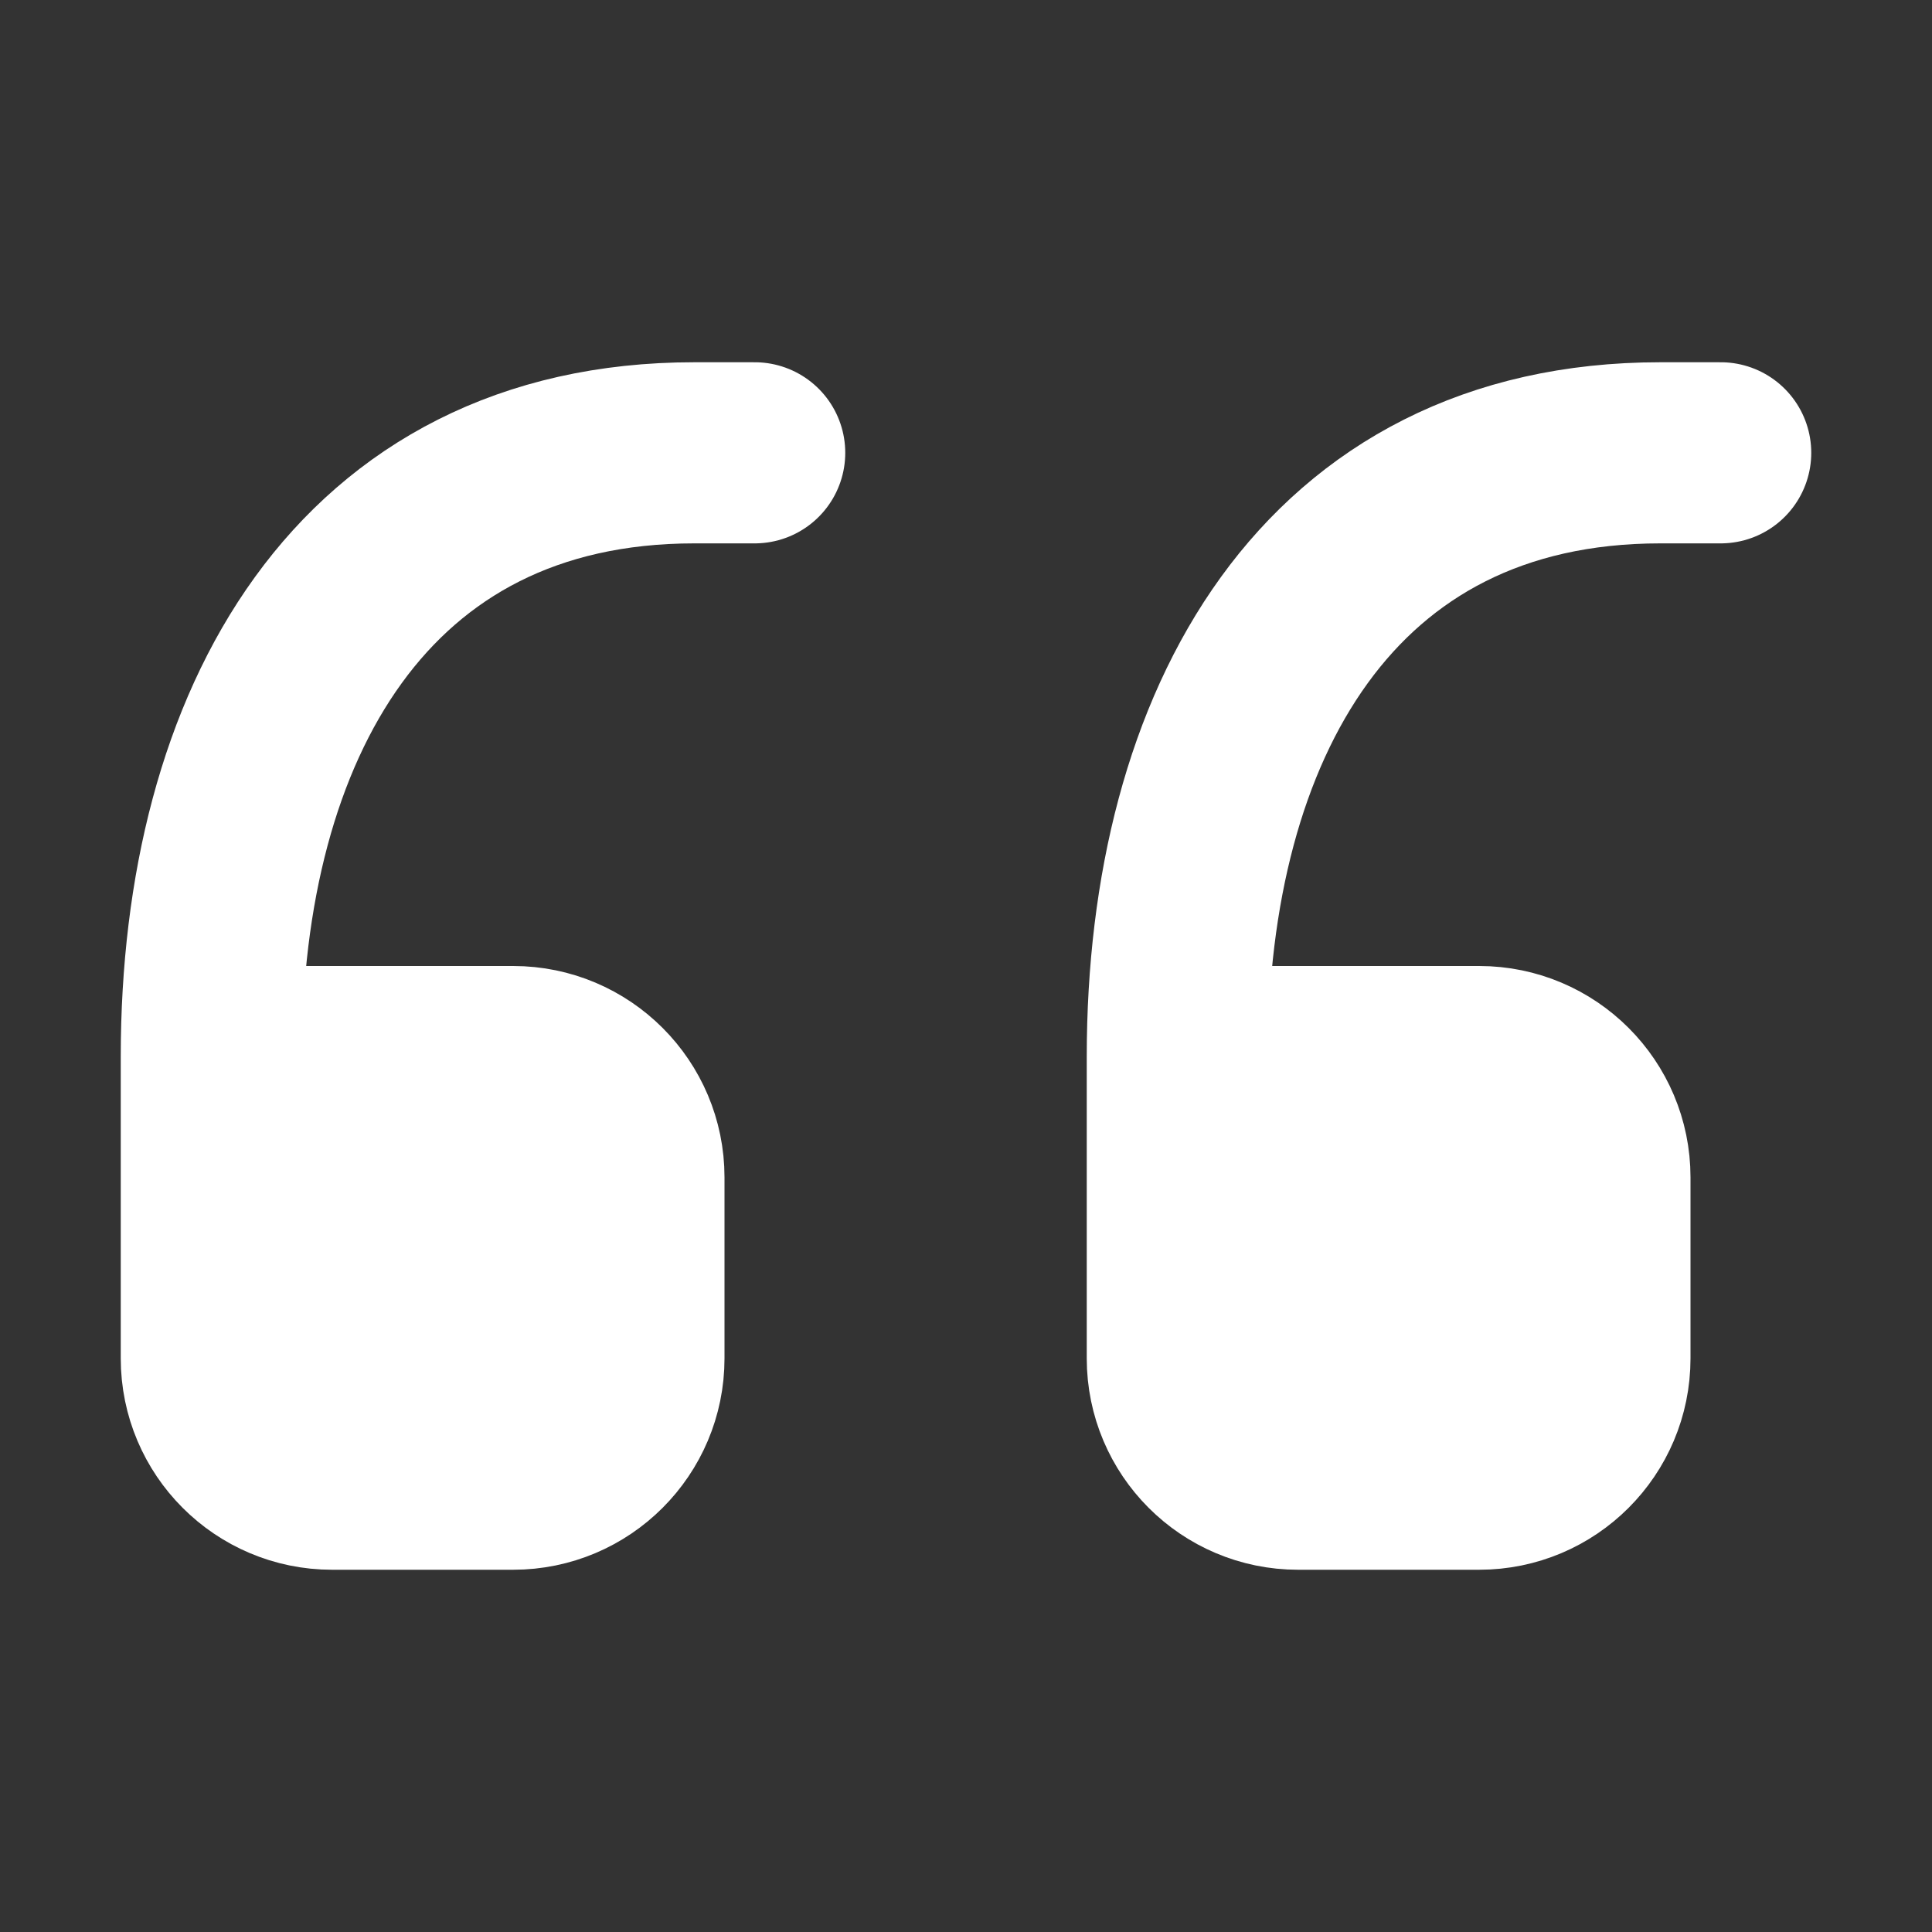<svg width="32" height="32" viewBox="0 0 16 16" fill="none" xmlns="http://www.w3.org/2000/svg">

<rect x="0" y="0" width="16" height="16" fill="#333333" stroke="none"/>

<path d="M4.25 8.75H1.75V11.25C1.75 11.802 2.198 12.25 2.75 12.25H4.25C4.802 12.25 5.25 11.802 5.25 11.25V9.75C5.25 9.198 4.802 8.75 4.25 8.75Z" fill="white"/>
<path d="M12.25 8.75H9.75V11.25C9.75 11.802 10.198 12.25 10.75 12.25H12.25C12.802 12.25 13.25 11.802 13.25 11.25V9.75C13.25 9.198 12.802 8.75 12.25 8.75Z" fill="white"/>
<path d="M1.75 8.75H4.25C4.802 8.75 5.25 9.198 5.25 9.75V11.25C5.25 11.802 4.802 12.25 4.25 12.25H2.75C2.198 12.25 1.75 11.802 1.75 11.25V8.75ZM1.75 8.75C1.75 6 3 3.75 5.75 3.75H6.25M9.75 8.75H12.25C12.802 8.75 13.25 9.198 13.25 9.75V11.25C13.25 11.802 12.802 12.25 12.25 12.25H10.75C10.198 12.25 9.75 11.802 9.75 11.25V8.75ZM9.75 8.75C9.75 6 11 3.75 13.75 3.75H14.25" stroke="white" stroke-width="1.5" stroke-linecap="round" stroke-linejoin="round"/>
</svg>
